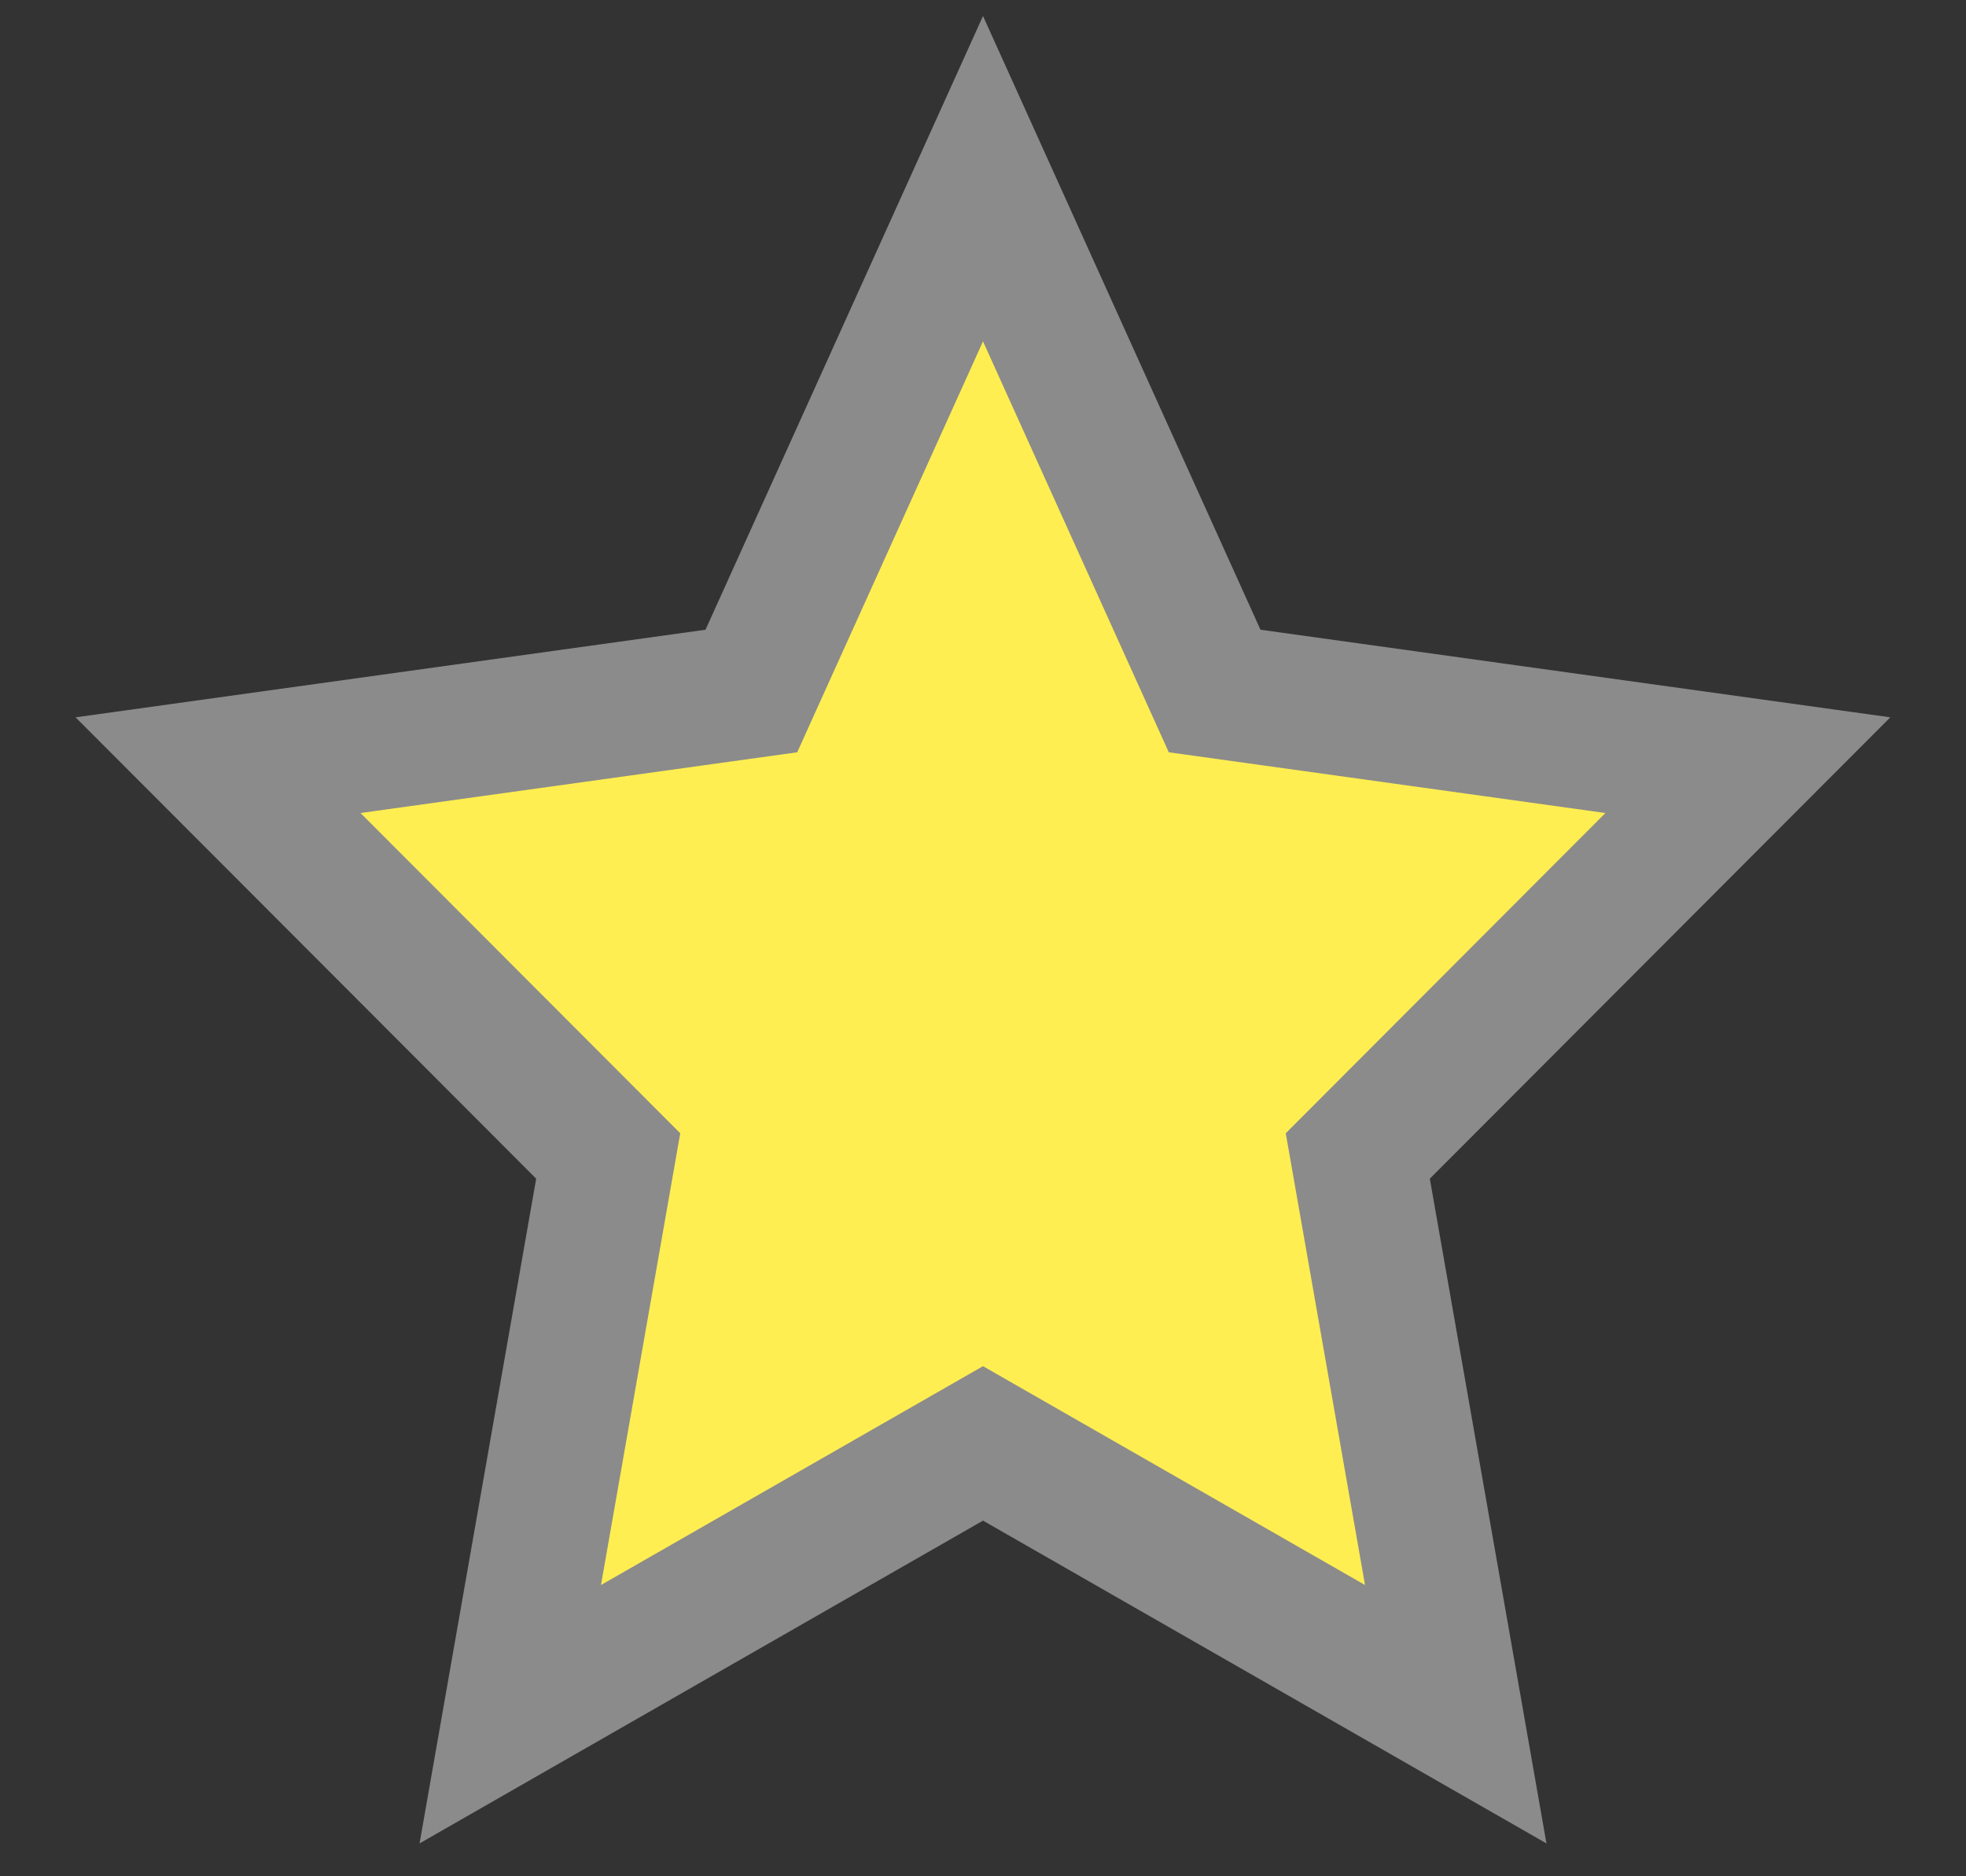 <svg width="22" height="21" viewBox="0 0 22 21" fill="none" xmlns="http://www.w3.org/2000/svg">
<rect x="0" y="0" width="22" height="21" fill="#333333" stroke="none"/>
<path d="M11 2L13.592 7.734L19.559 8.564L15.194 12.938L16.29 19.186L11 16.155L5.71 19.186L6.806 12.938L2.44 8.564L8.408 7.734L11 2Z" fill="#FFEE51" stroke="#8B8B8B" stroke-width="1.5"/>
</svg>

